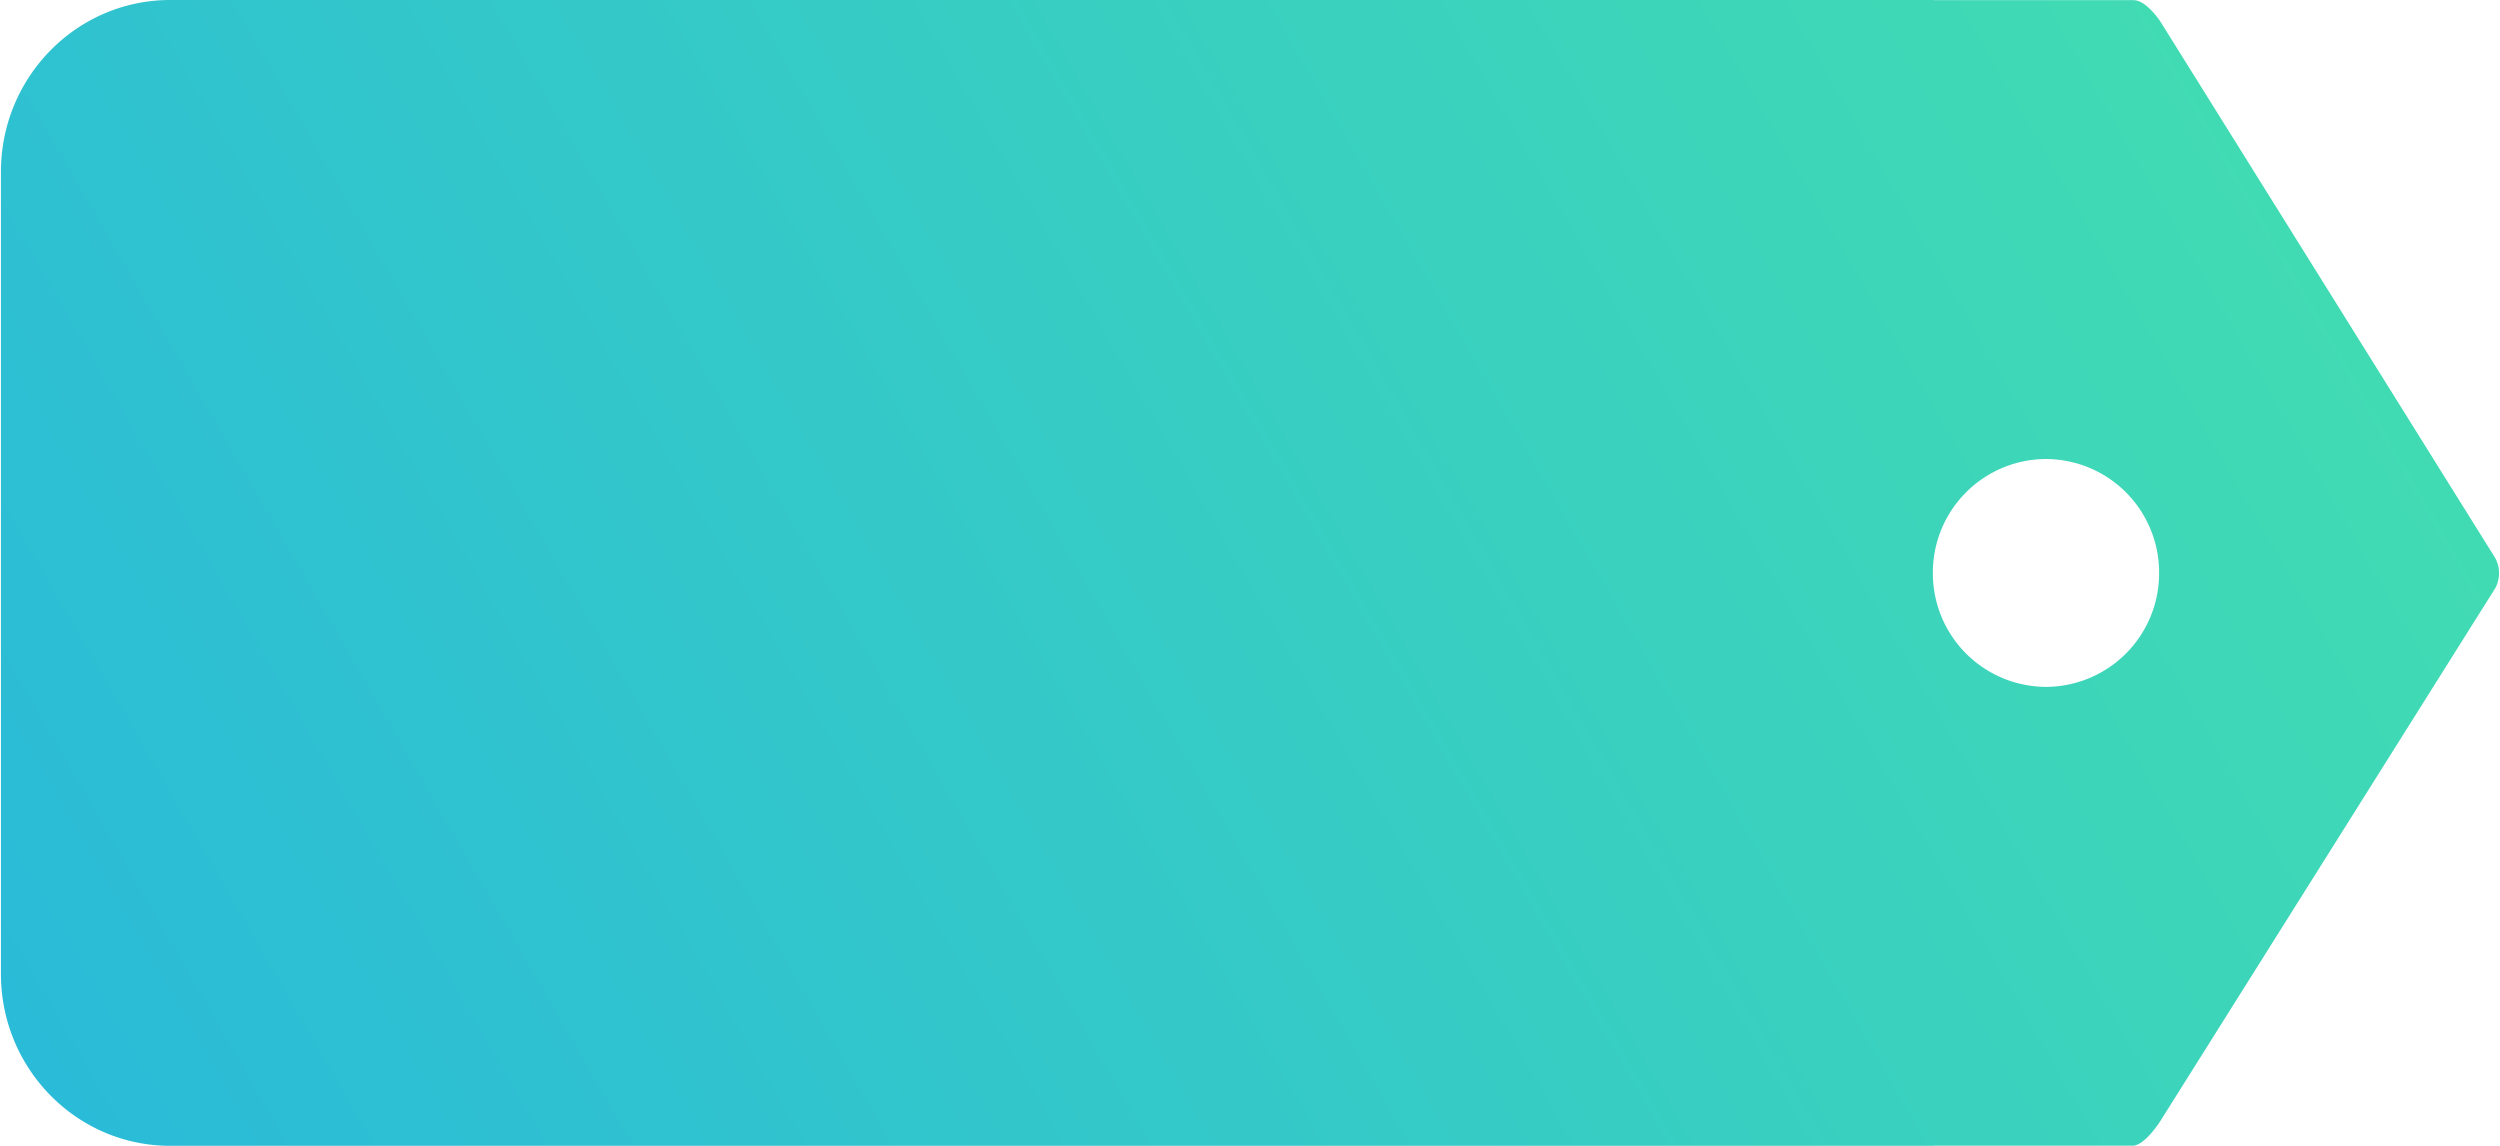 <svg xmlns="http://www.w3.org/2000/svg" width="48" height="22" viewBox="0 0 48 22"><linearGradient id="a" gradientUnits="userSpaceOnUse" x1="1.716" y1="22.539" x2="41.48" y2="-.418"><stop offset="0" stop-color="#2abbd8"/><stop offset="1" stop-color="#41dbb3"/></linearGradient><path fill-rule="evenodd" clip-rule="evenodd" fill="url(#a)" d="M47.909 11.293l-6.43 10.23s-.284.45-.515.474h-3.82c-.011 0-.021.003-.032.003H3.269C1.473 22 .018 20.522.018 18.7V3.3C.018 1.477 1.474 0 3.269 0h33.843c.011 0 .021.003.032.003h3.82c.247 0 .515.41.515.41l6.427 10.297a.61.61 0 0 1 .003.583zm-8.626-2.48a2.18 2.18 0 0 1 2.172 2.188 2.18 2.18 0 0 1-2.172 2.187 2.18 2.18 0 0 1-2.172-2.187 2.18 2.18 0 0 1 2.172-2.188z"/></svg>
